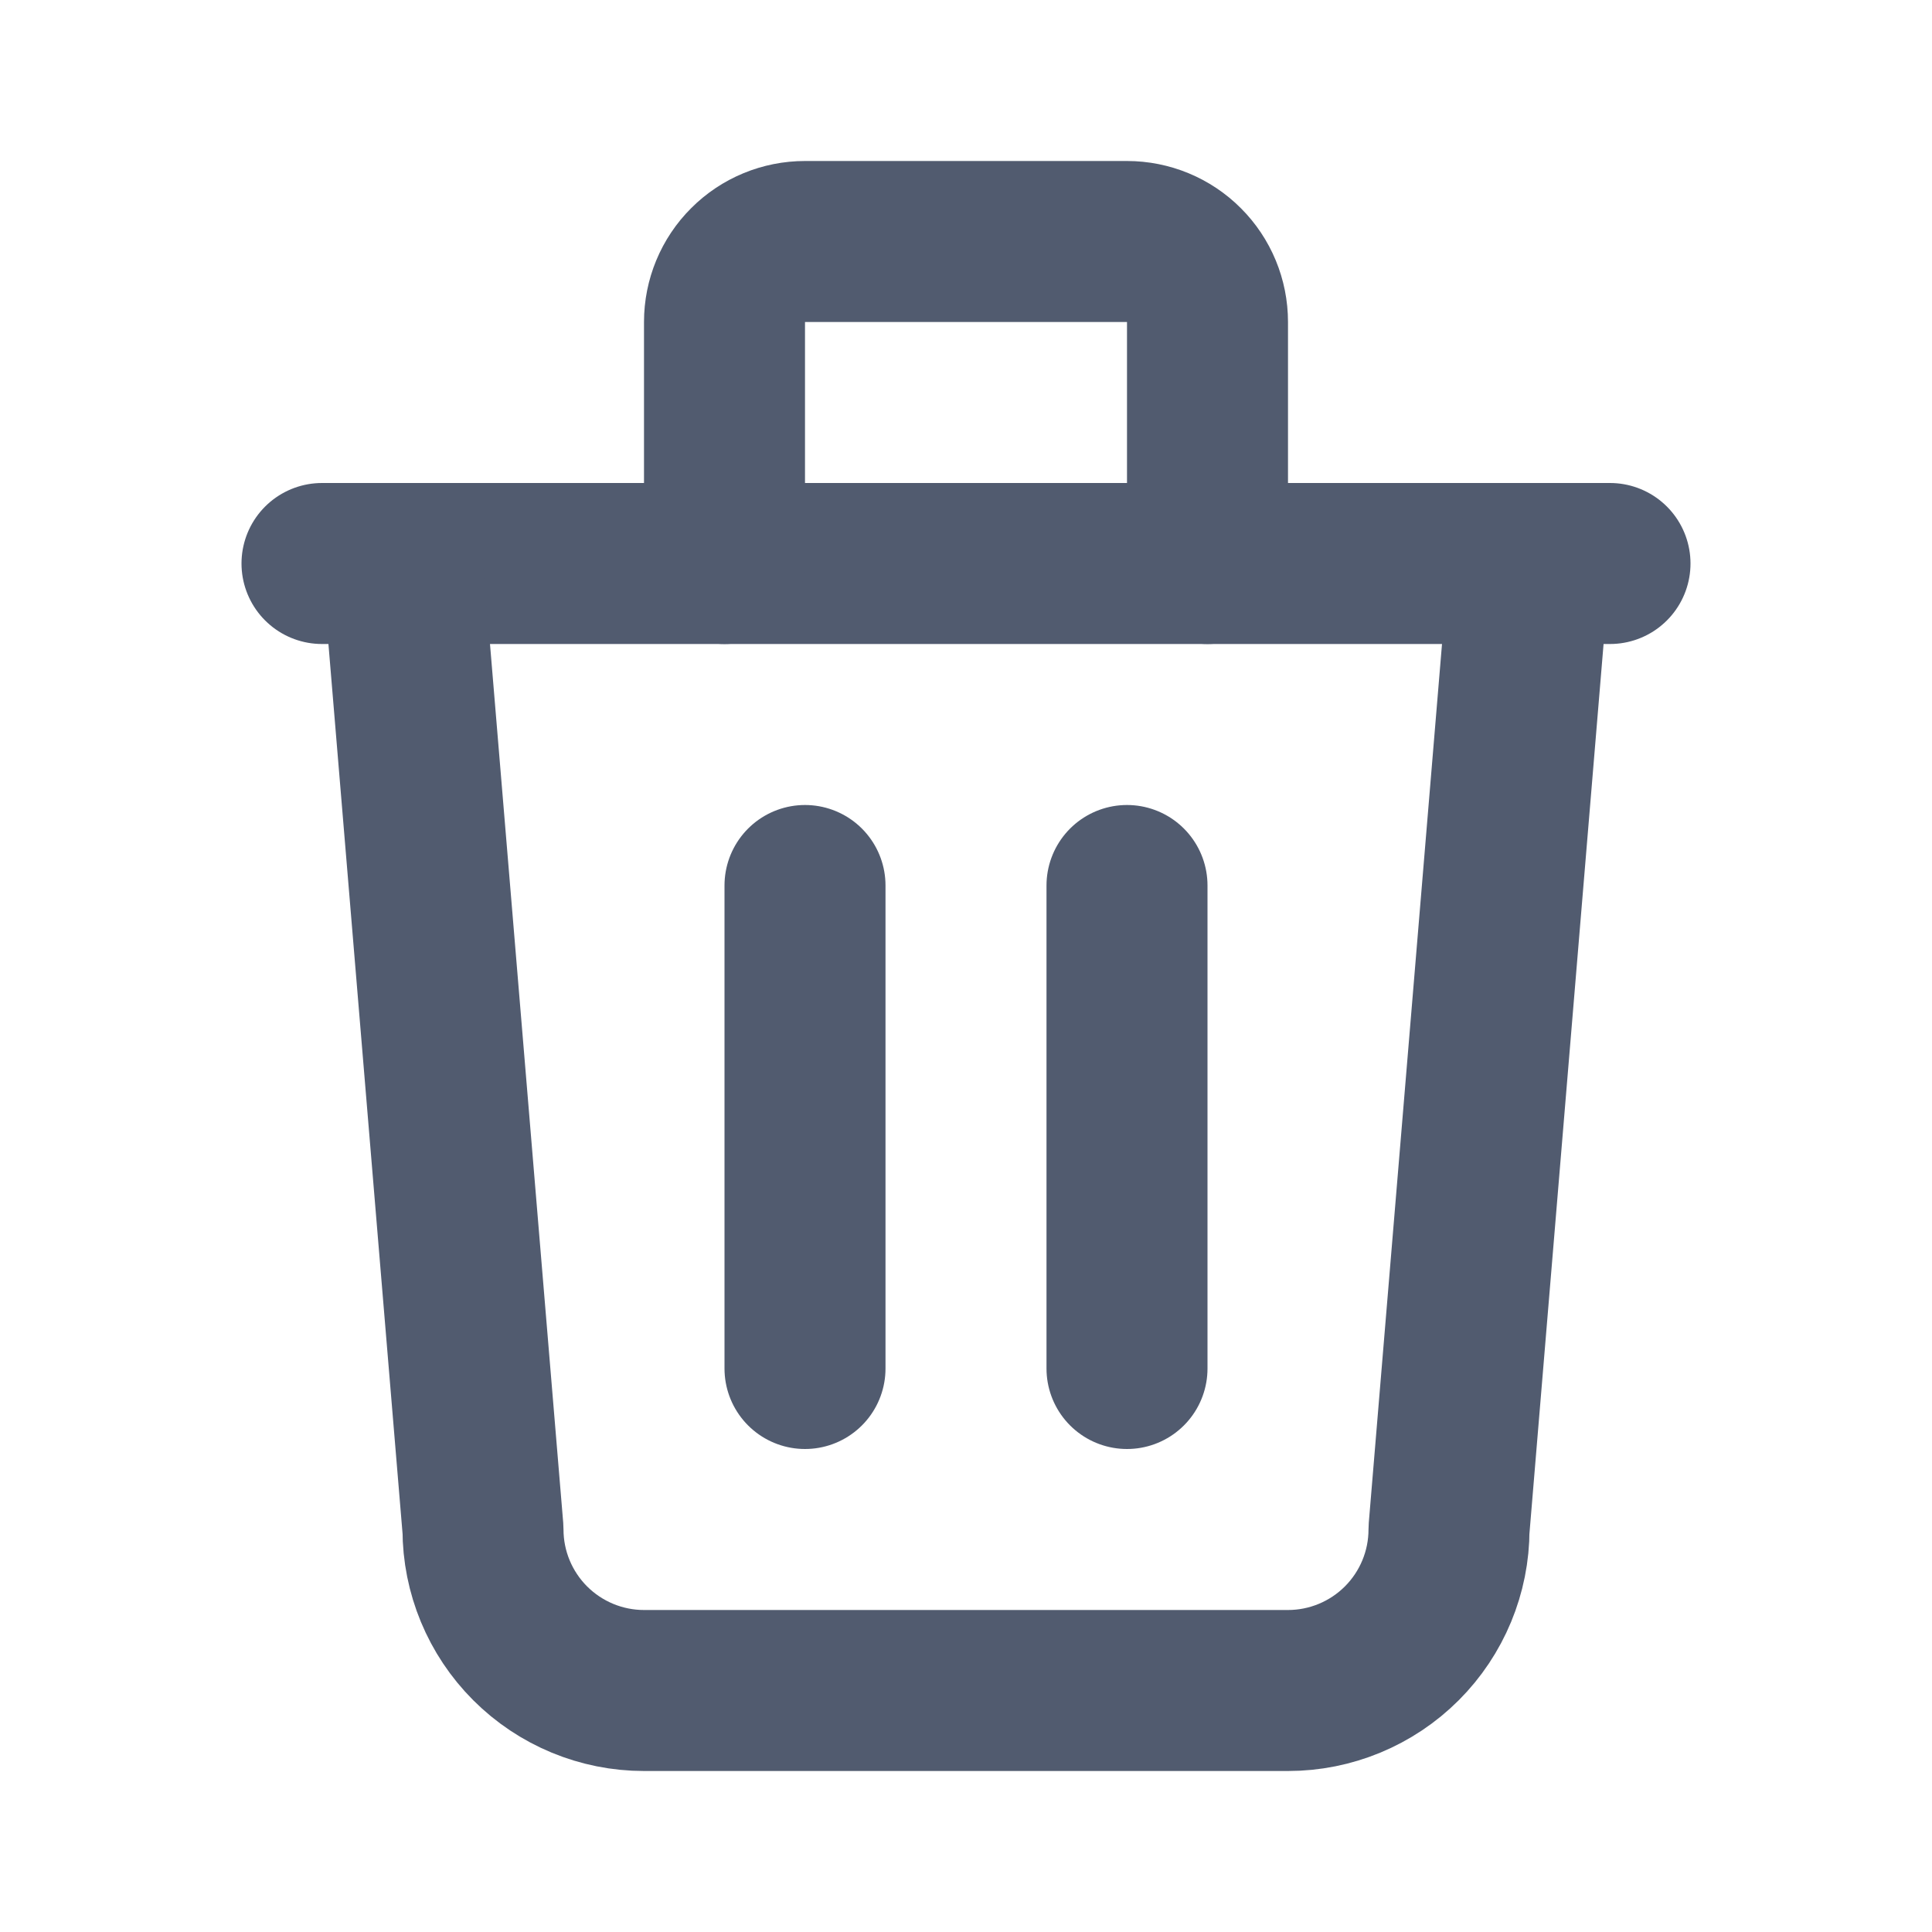 <svg width="24" height="24" viewBox="0 0 24 24" fill="none" xmlns="http://www.w3.org/2000/svg">
<g clip-path="url(#clip0_2984_219470)">
<path d="M4 7H20" stroke="#515B6F" stroke-width="2" stroke-linecap="round" stroke-linejoin="round"/>
<path d="M10 11V17" stroke="#515B6F" stroke-width="2" stroke-linecap="round" stroke-linejoin="round"/>
<path d="M14 11V17" stroke="#515B6F" stroke-width="2" stroke-linecap="round" stroke-linejoin="round"/>
<path d="M5 7L6 19C6 19.53 6.211 20.039 6.586 20.414C6.961 20.789 7.47 21 8 21H16C16.53 21 17.039 20.789 17.414 20.414C17.789 20.039 18 19.53 18 19L19 7" stroke="#515B6F" stroke-width="2" stroke-linecap="round" stroke-linejoin="round"/>
<path d="M9 7V4C9 3.735 9.105 3.48 9.293 3.293C9.48 3.105 9.735 3 10 3H14C14.265 3 14.52 3.105 14.707 3.293C14.895 3.48 15 3.735 15 4V7" stroke="#515B6F" stroke-width="2" stroke-linecap="round" stroke-linejoin="round"/>
</g>
<defs>
<clipPath id="clip0_2984_219470">
<rect width="24" height="24" fill="white"/>
</clipPath>
</defs>
</svg>
